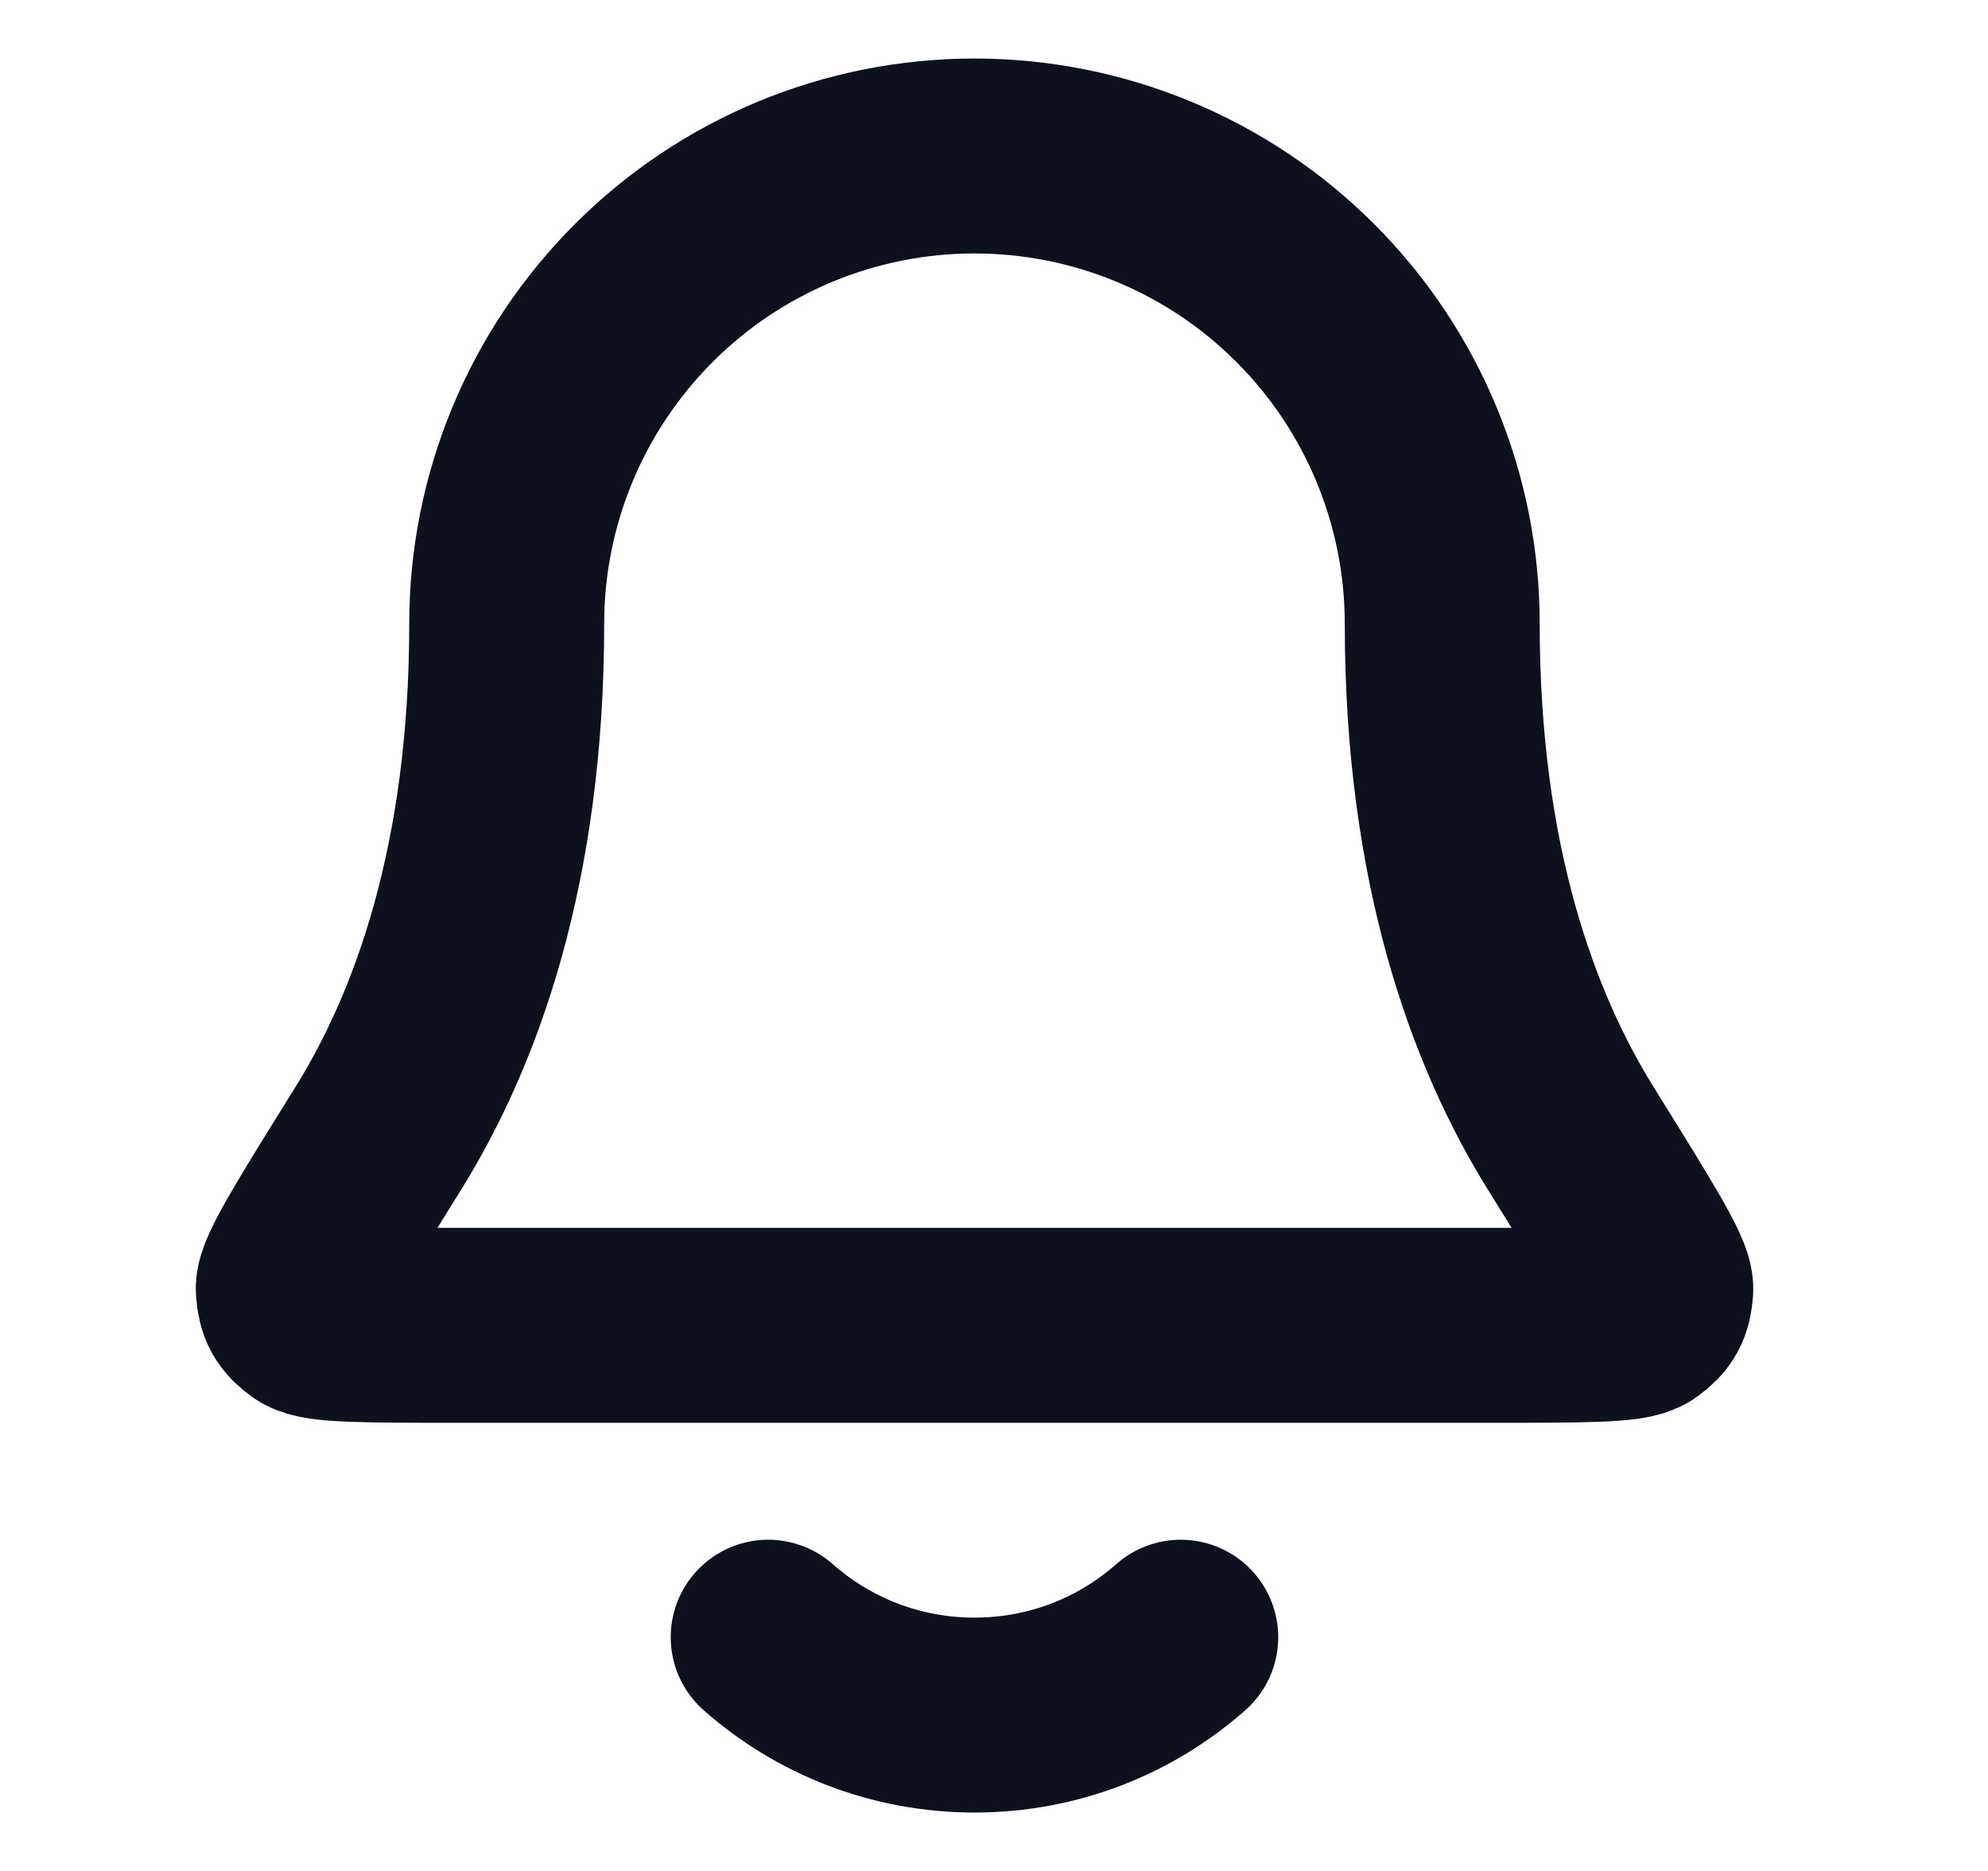 <svg width="17" height="16" viewBox="0 0 17 16" fill="none" xmlns="http://www.w3.org/2000/svg">
<path d="M6.569 14.001C7.04 14.416 7.657 14.667 8.333 14.667C9.01 14.667 9.627 14.416 10.097 14.001M12.333 5.334C12.333 4.273 11.912 3.256 11.162 2.506C10.412 1.755 9.394 1.334 8.333 1.334C7.272 1.334 6.255 1.755 5.505 2.506C4.755 3.256 4.333 4.273 4.333 5.334C4.333 7.394 3.814 8.805 3.233 9.738C2.743 10.525 2.499 10.918 2.508 11.028C2.518 11.149 2.543 11.196 2.641 11.268C2.73 11.334 3.128 11.334 3.926 11.334H12.741C13.538 11.334 13.937 11.334 14.025 11.268C14.123 11.196 14.149 11.149 14.159 11.028C14.168 10.918 13.923 10.525 13.434 9.738C12.853 8.805 12.333 7.394 12.333 5.334Z" stroke="#0C111D" stroke-width="1.667" stroke-linecap="round" stroke-linejoin="round"/>
</svg>
